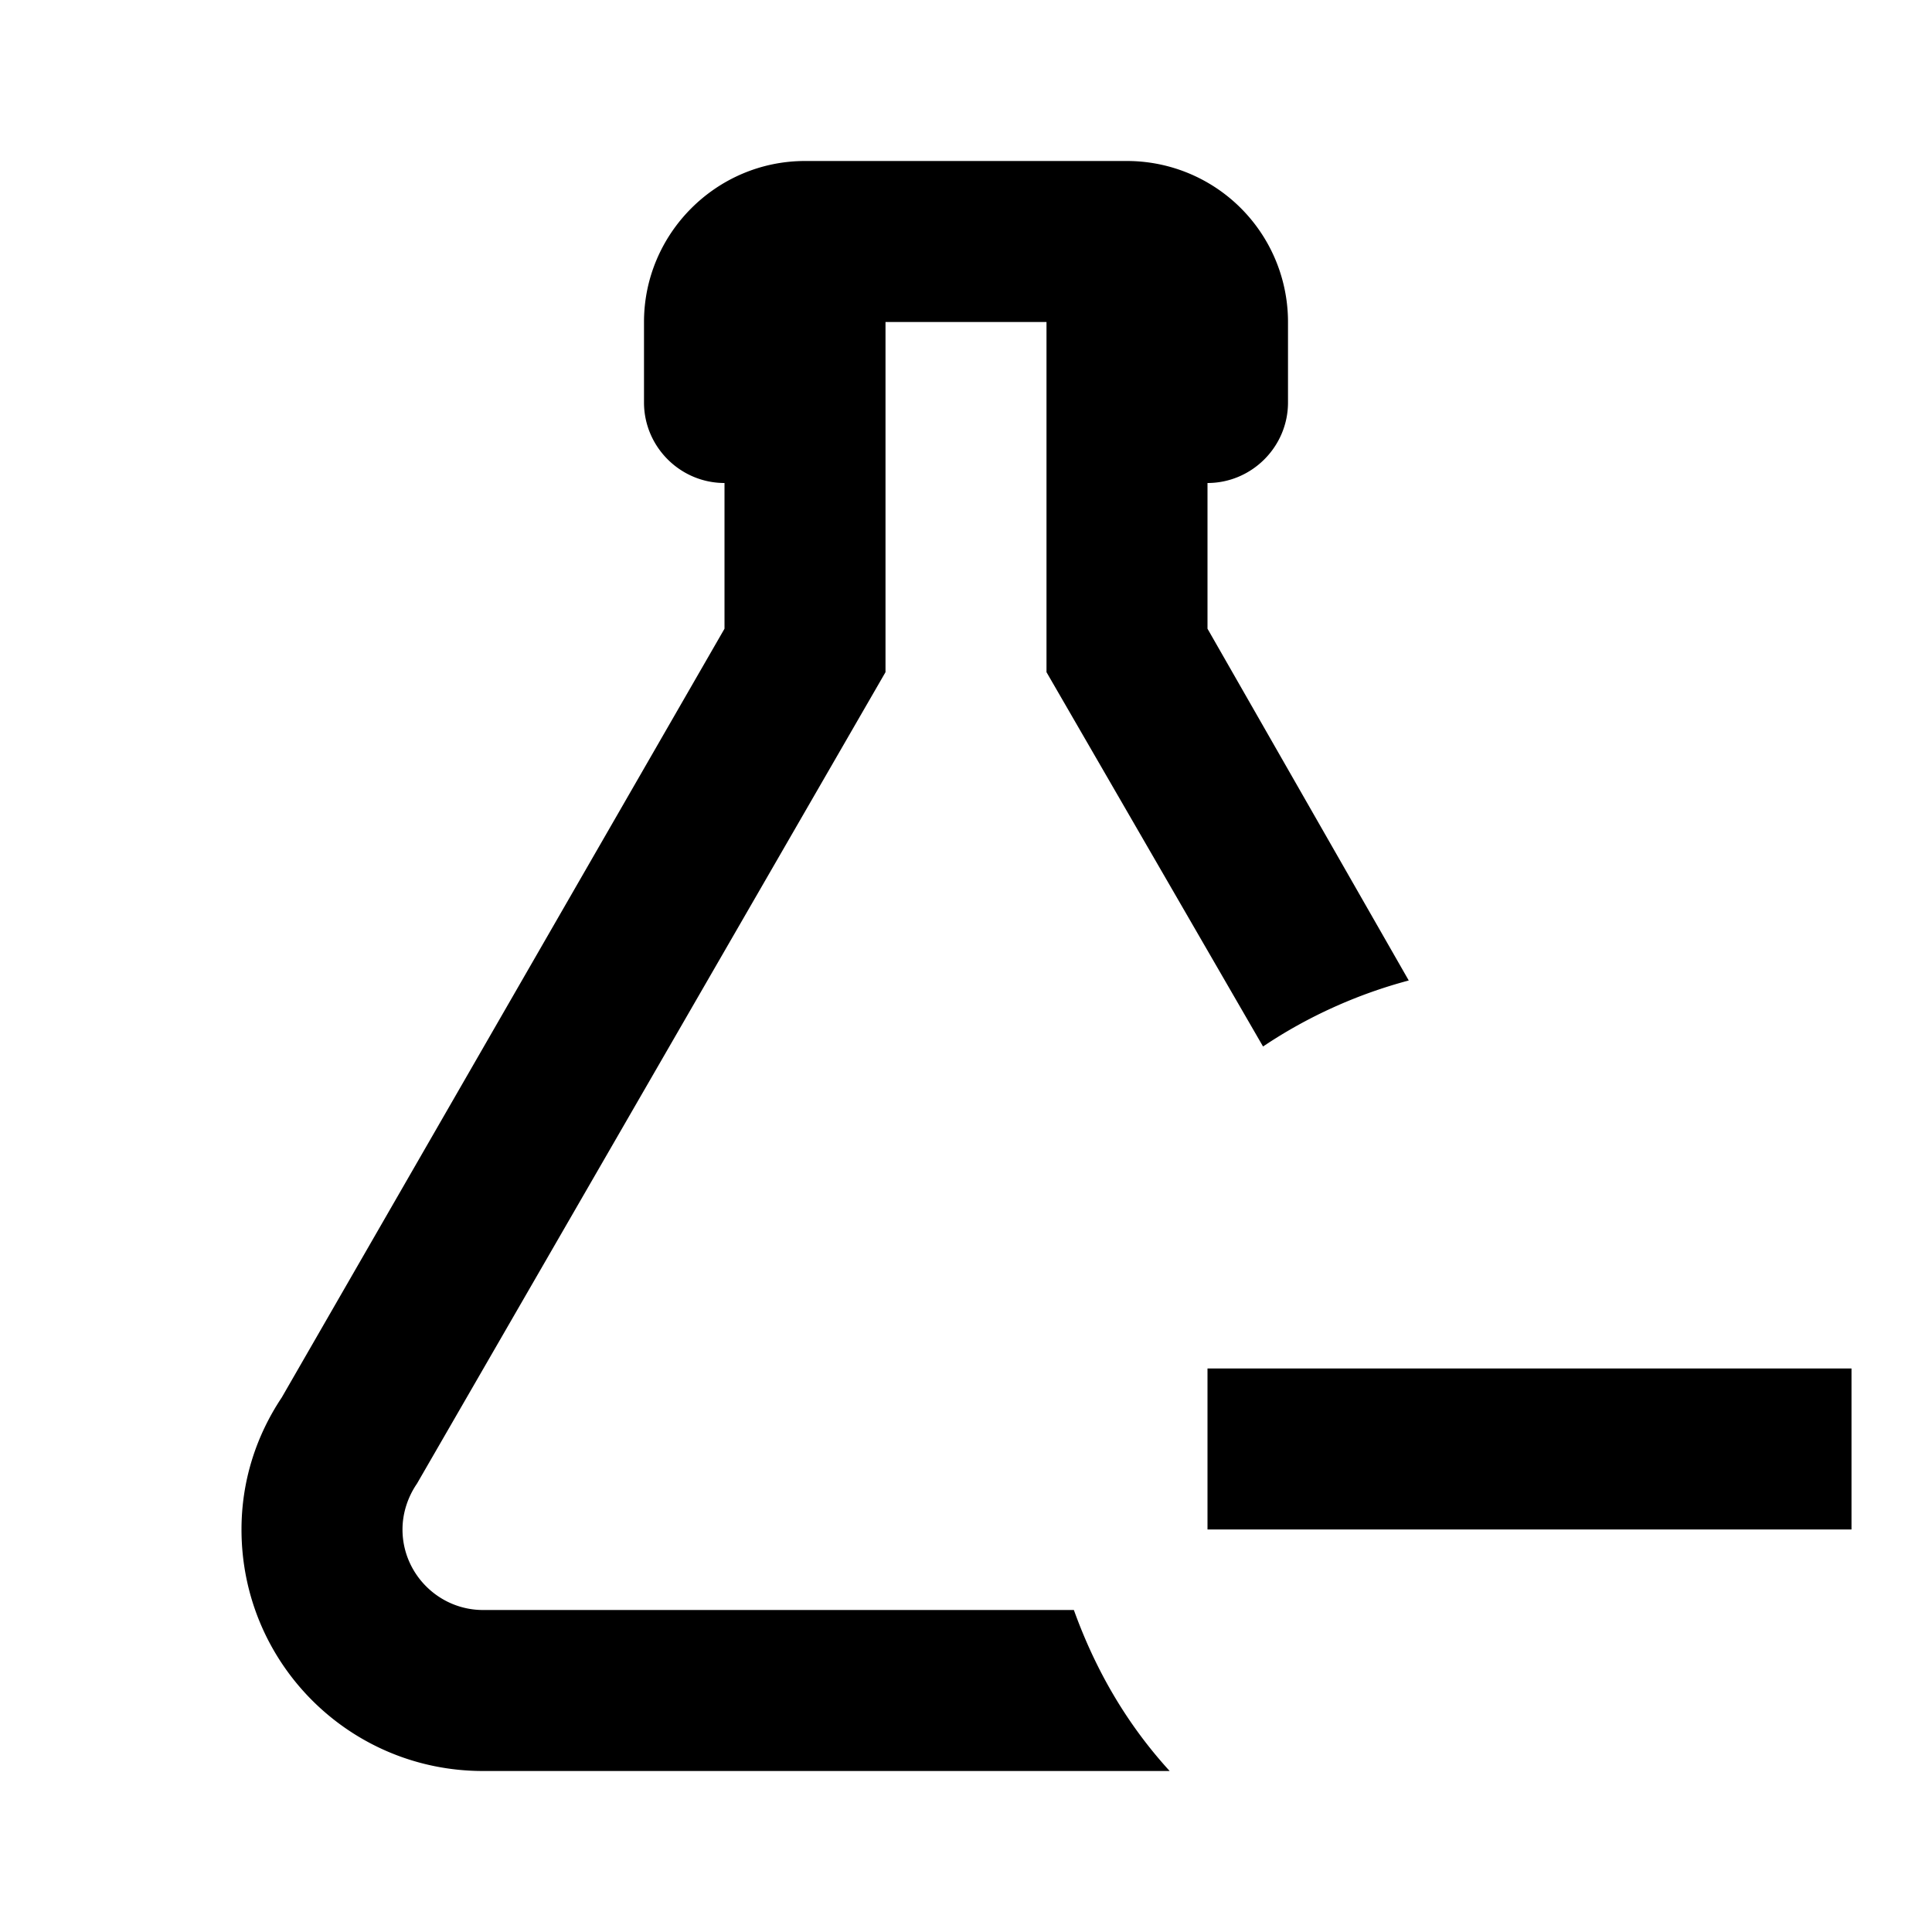 <svg xmlns="http://www.w3.org/2000/svg" viewBox="0 0 24 24"><path d="M10 2c-1.1 0-2 .9-2 2v1c0 .55.45 1 1 1v1.81l-5.5 9.55C3.18 17.84 3 18.4 3 19c0 1.66 1.34 3 3 3h8.53c-.53-.58-.92-1.25-1.19-2H6c-.55 0-1-.45-1-1 0-.21.07-.41.18-.57L11 8.35V4h2v4.35L15.69 13c.55-.37 1.17-.65 1.81-.82L15 7.81V6c.55 0 1-.45 1-1V4a2 2 0 0 0-2-2zm5 15v2h8v-2z"/></svg>